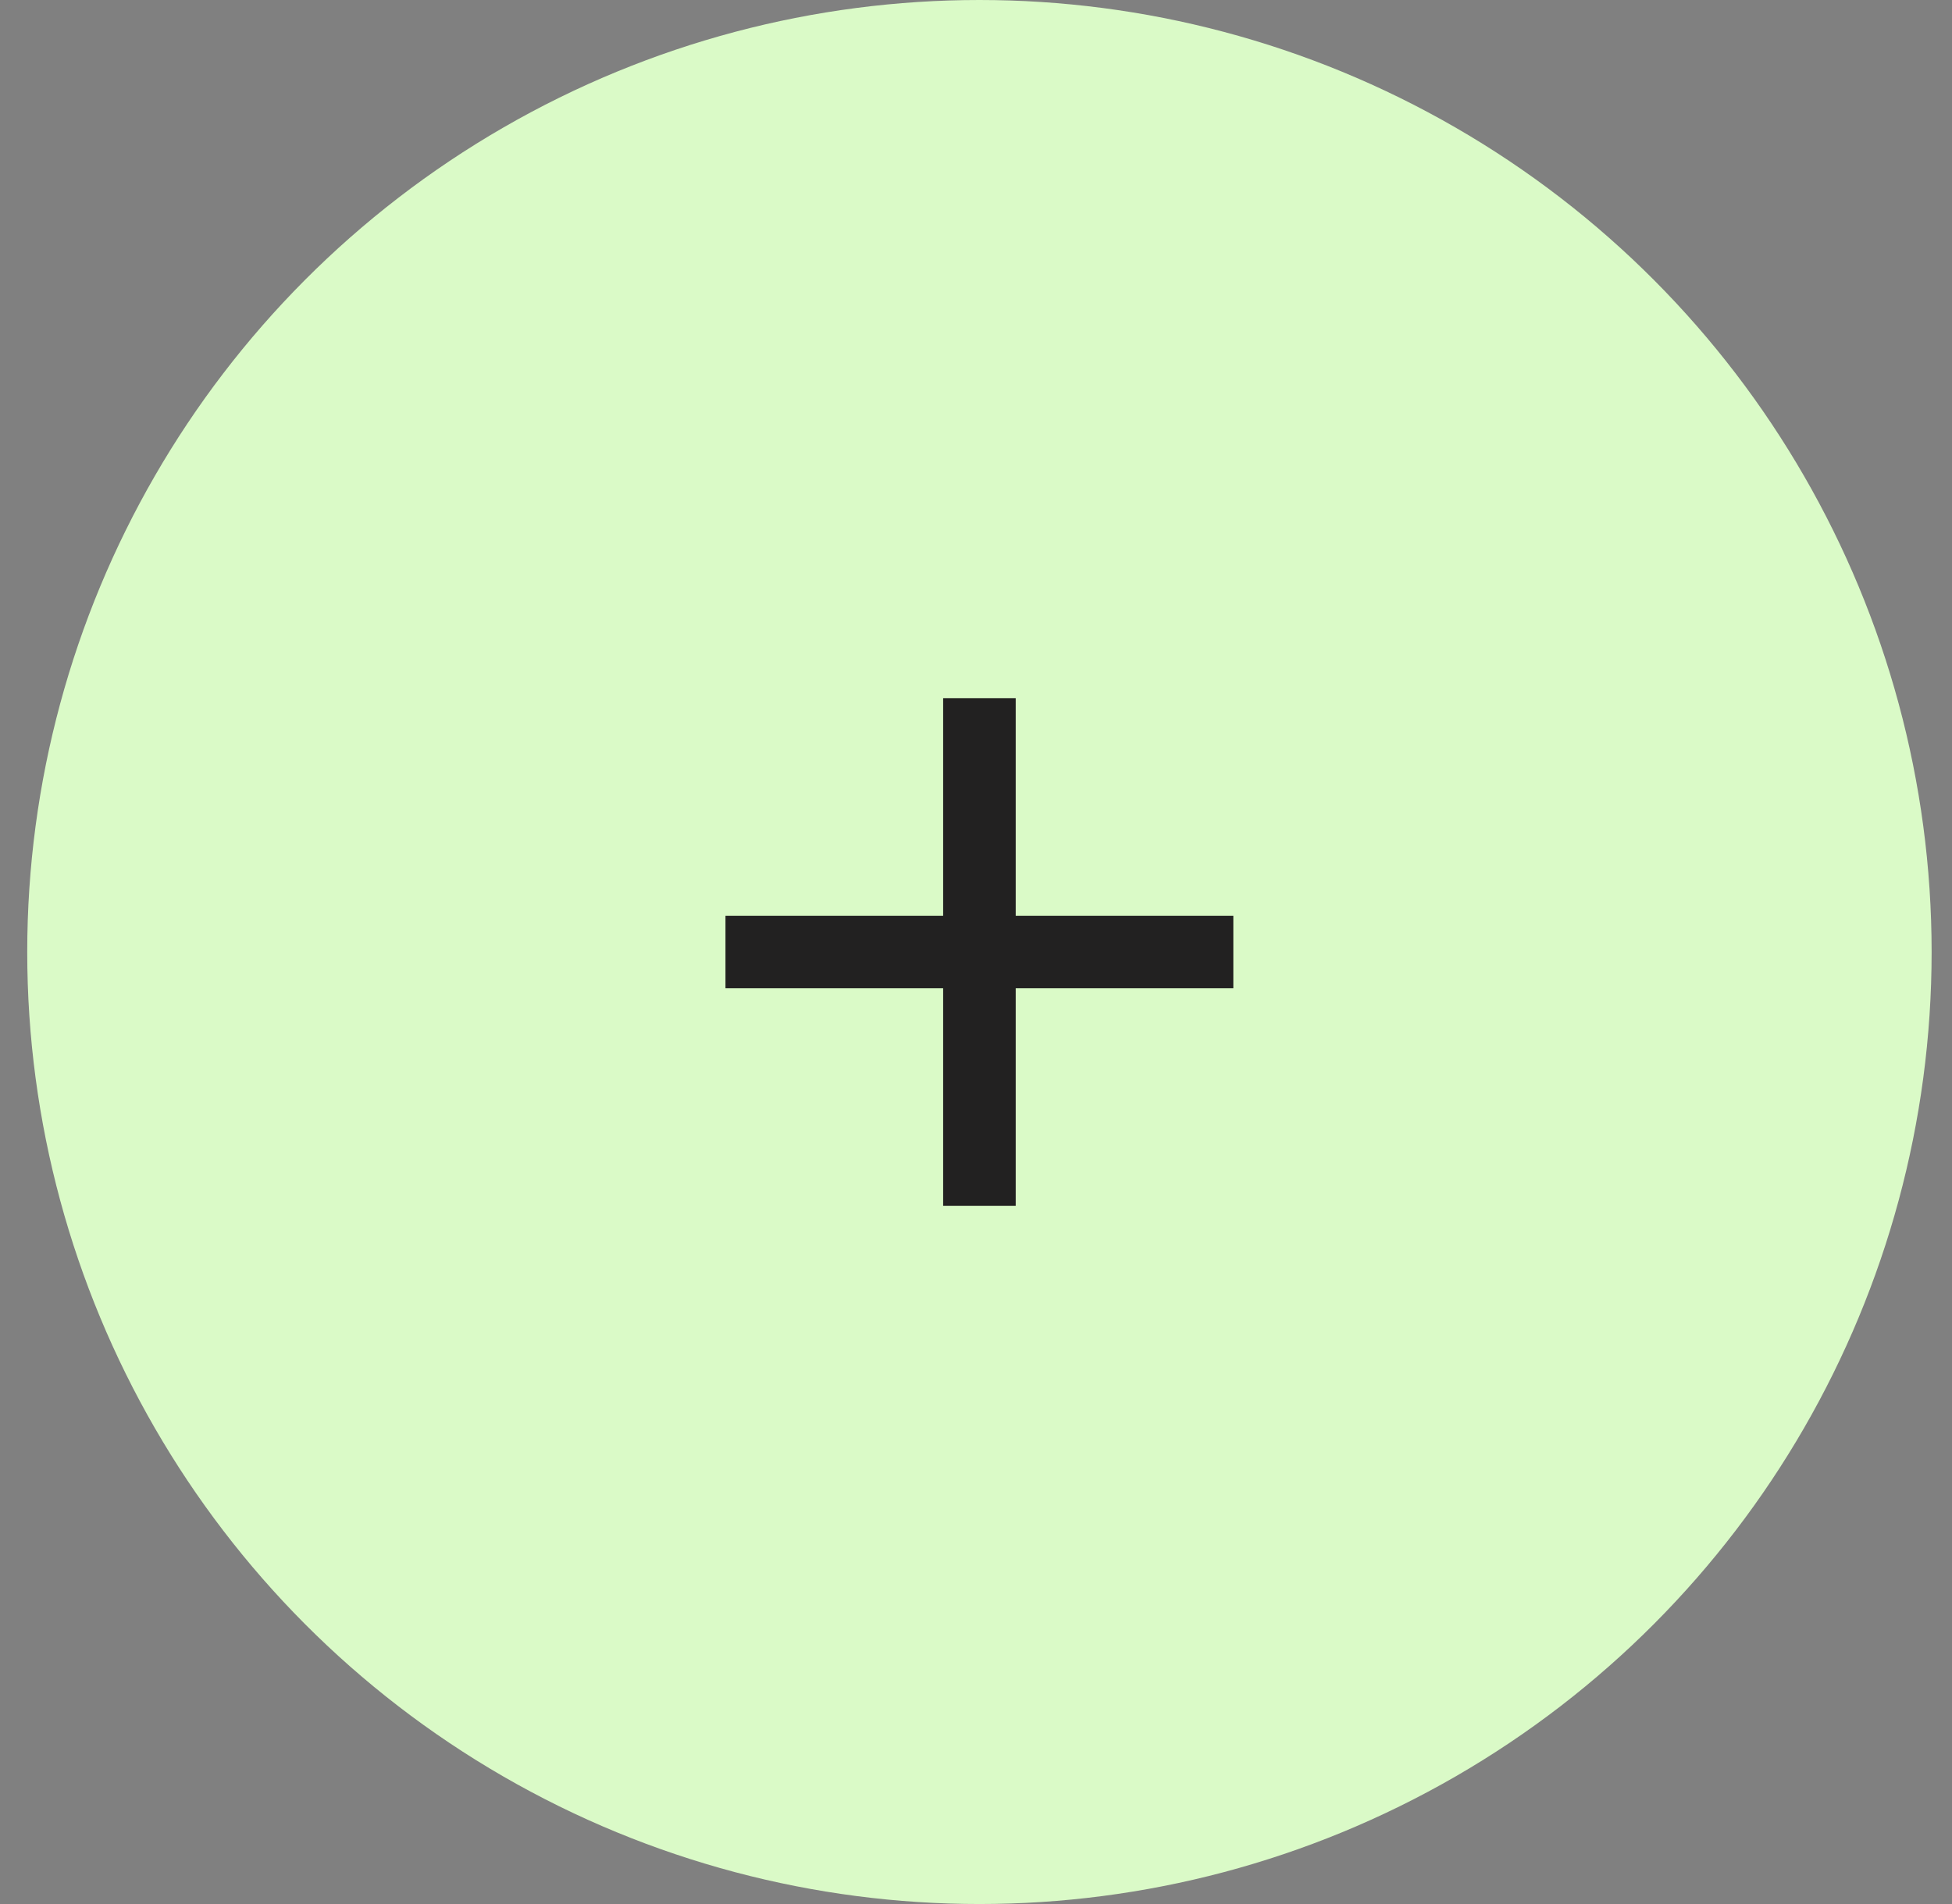<svg width="41" height="40" viewBox="0 0 41 40" fill="none" xmlns="http://www.w3.org/2000/svg">
<rect x="0" y="0" width="41" height="40" fill="#808080" stroke="none"/>
<circle cx="20.572" cy="20" r="20" fill="#DAFAC7"/>
<path d="M19.81 19.238V14.667H21.334V19.238H25.905V20.762H21.334V25.333H19.81V20.762H15.238V19.238H19.81Z" fill="#222121"/>
</svg>
